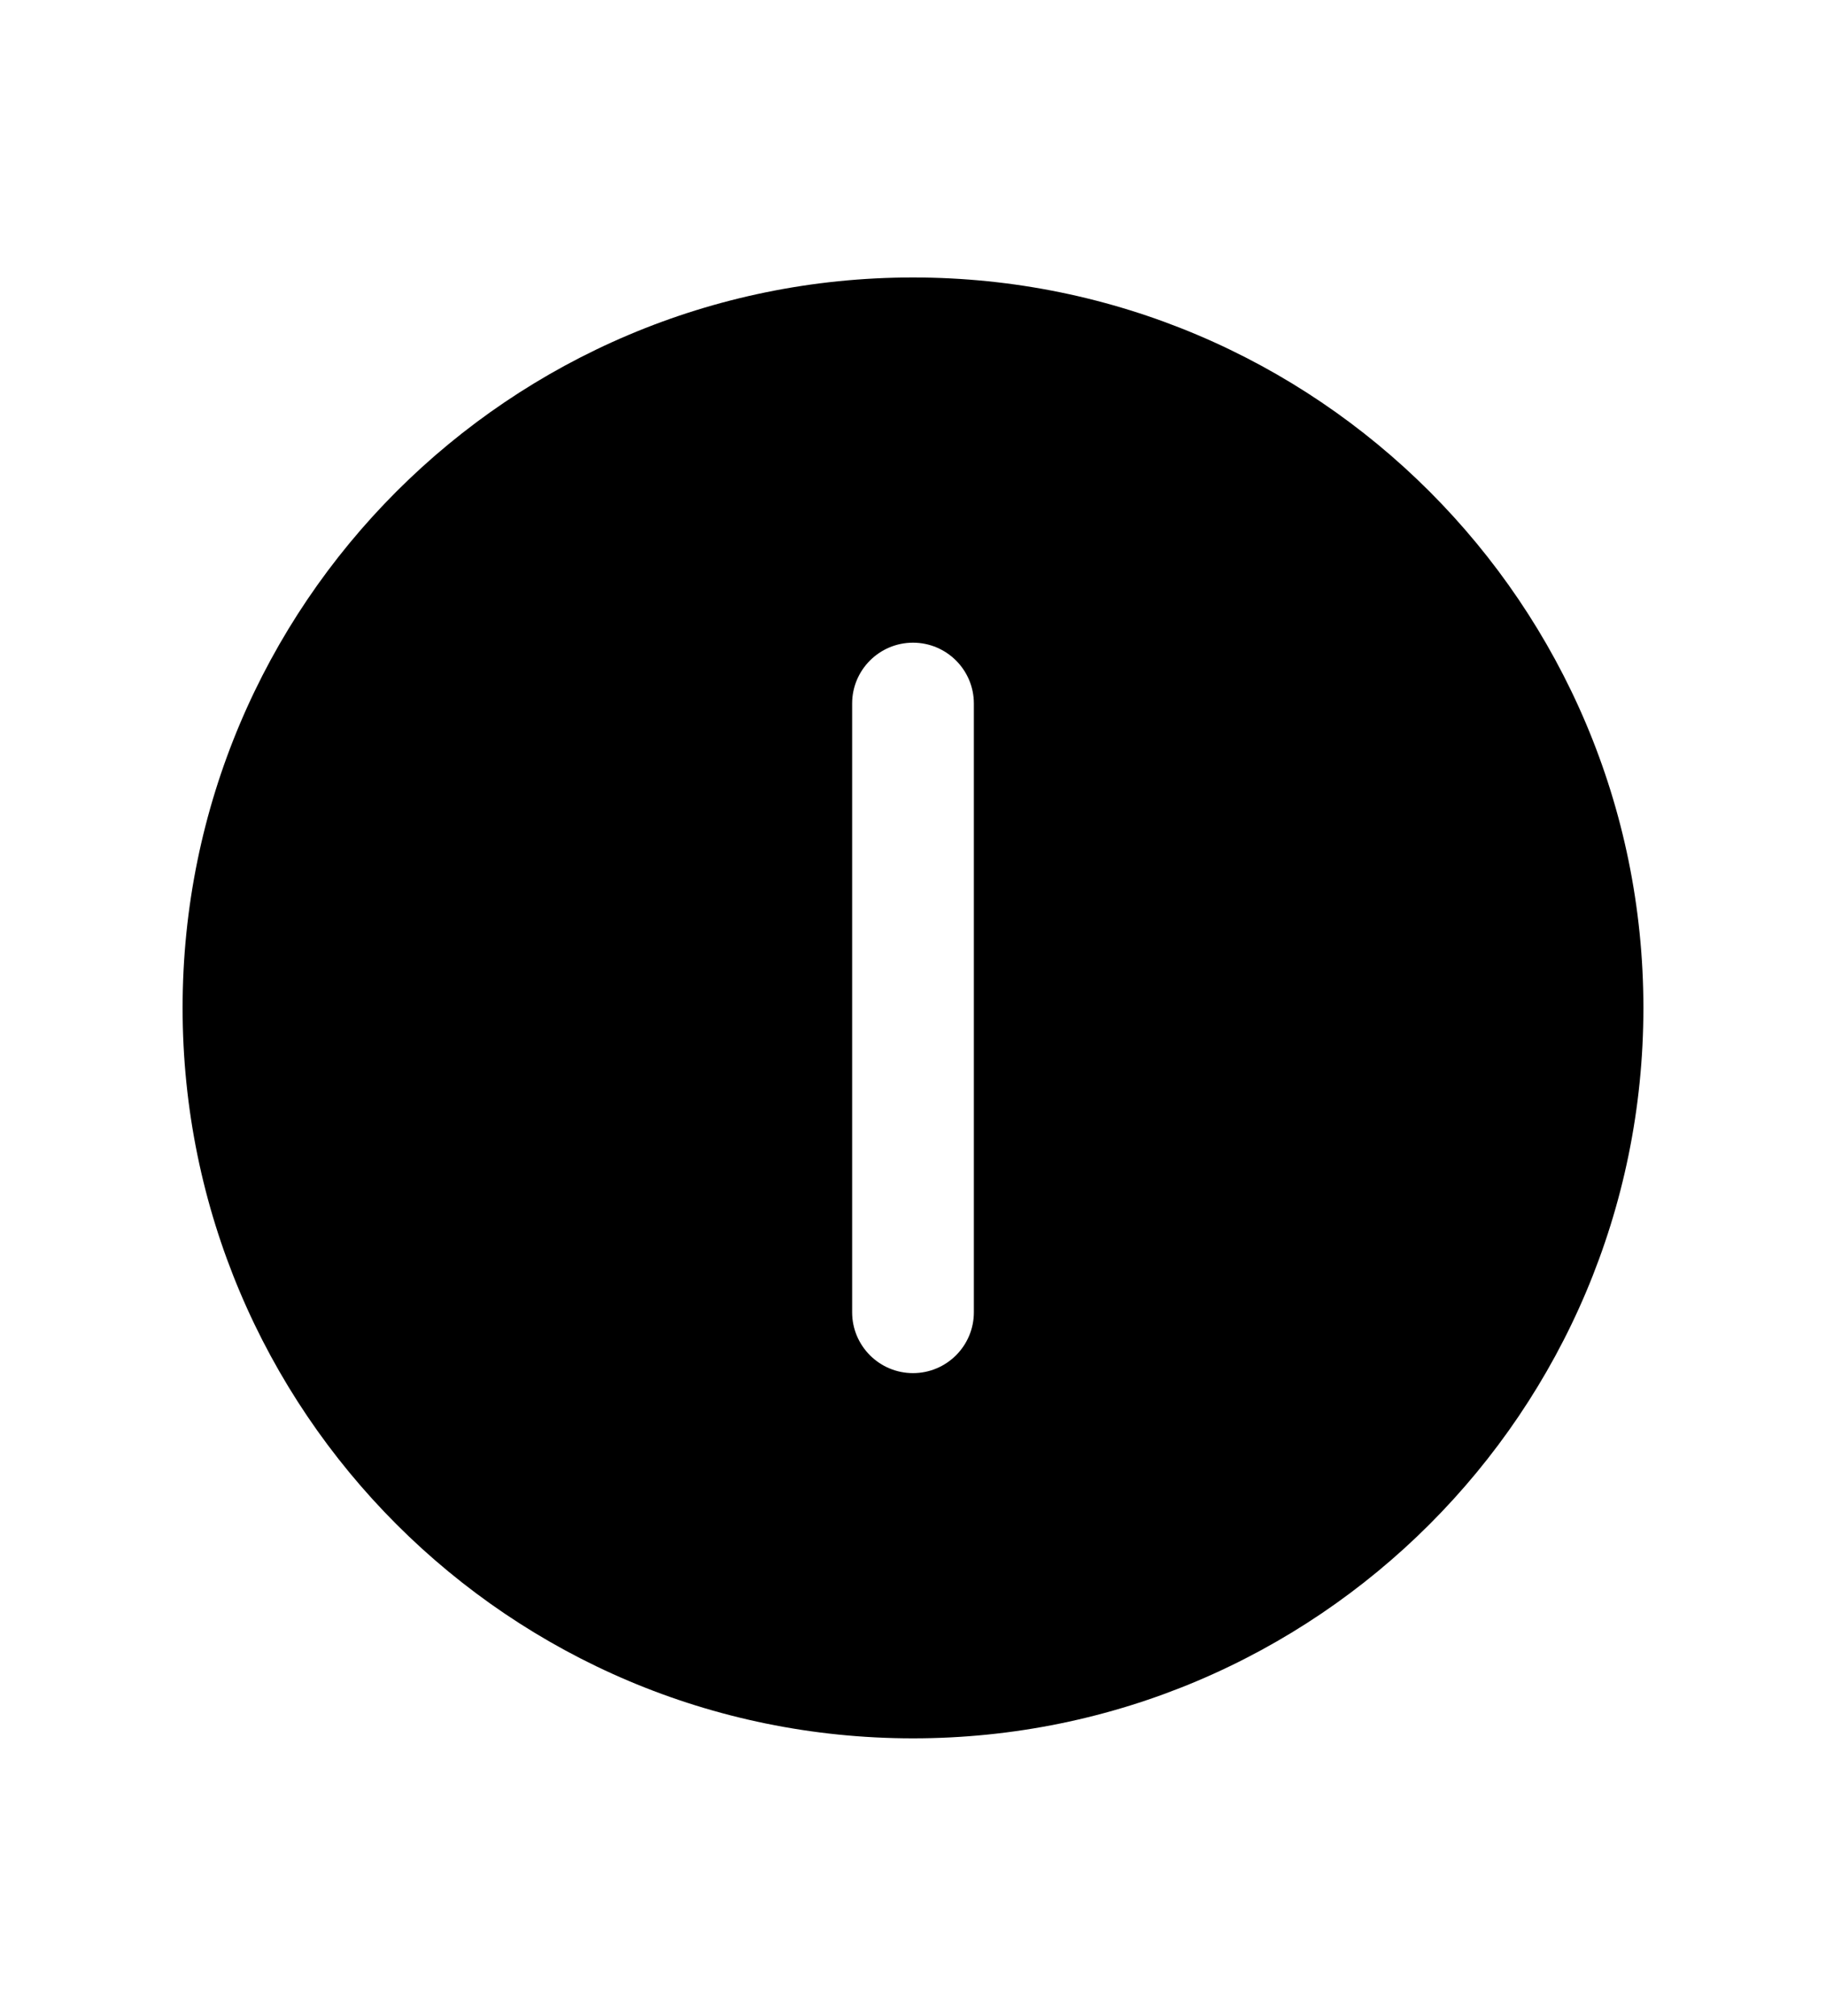 <?xml version="1.0" encoding="utf-8"?>
<svg xmlns="http://www.w3.org/2000/svg" viewBox="0 0 30 30" fill="#000000" width="77px" height="85px"><path d="M15,3C8.373,3,3,8.373,3,15c0,6.627,5.373,12,12,12s12-5.373,12-12C27,8.373,21.627,3,15,3z M16,20c0,0.552-0.448,1-1,1 s-1-0.448-1-1V10c0-0.552,0.448-1,1-1s1,0.448,1,1V20z" fill="#000000"/></svg>
